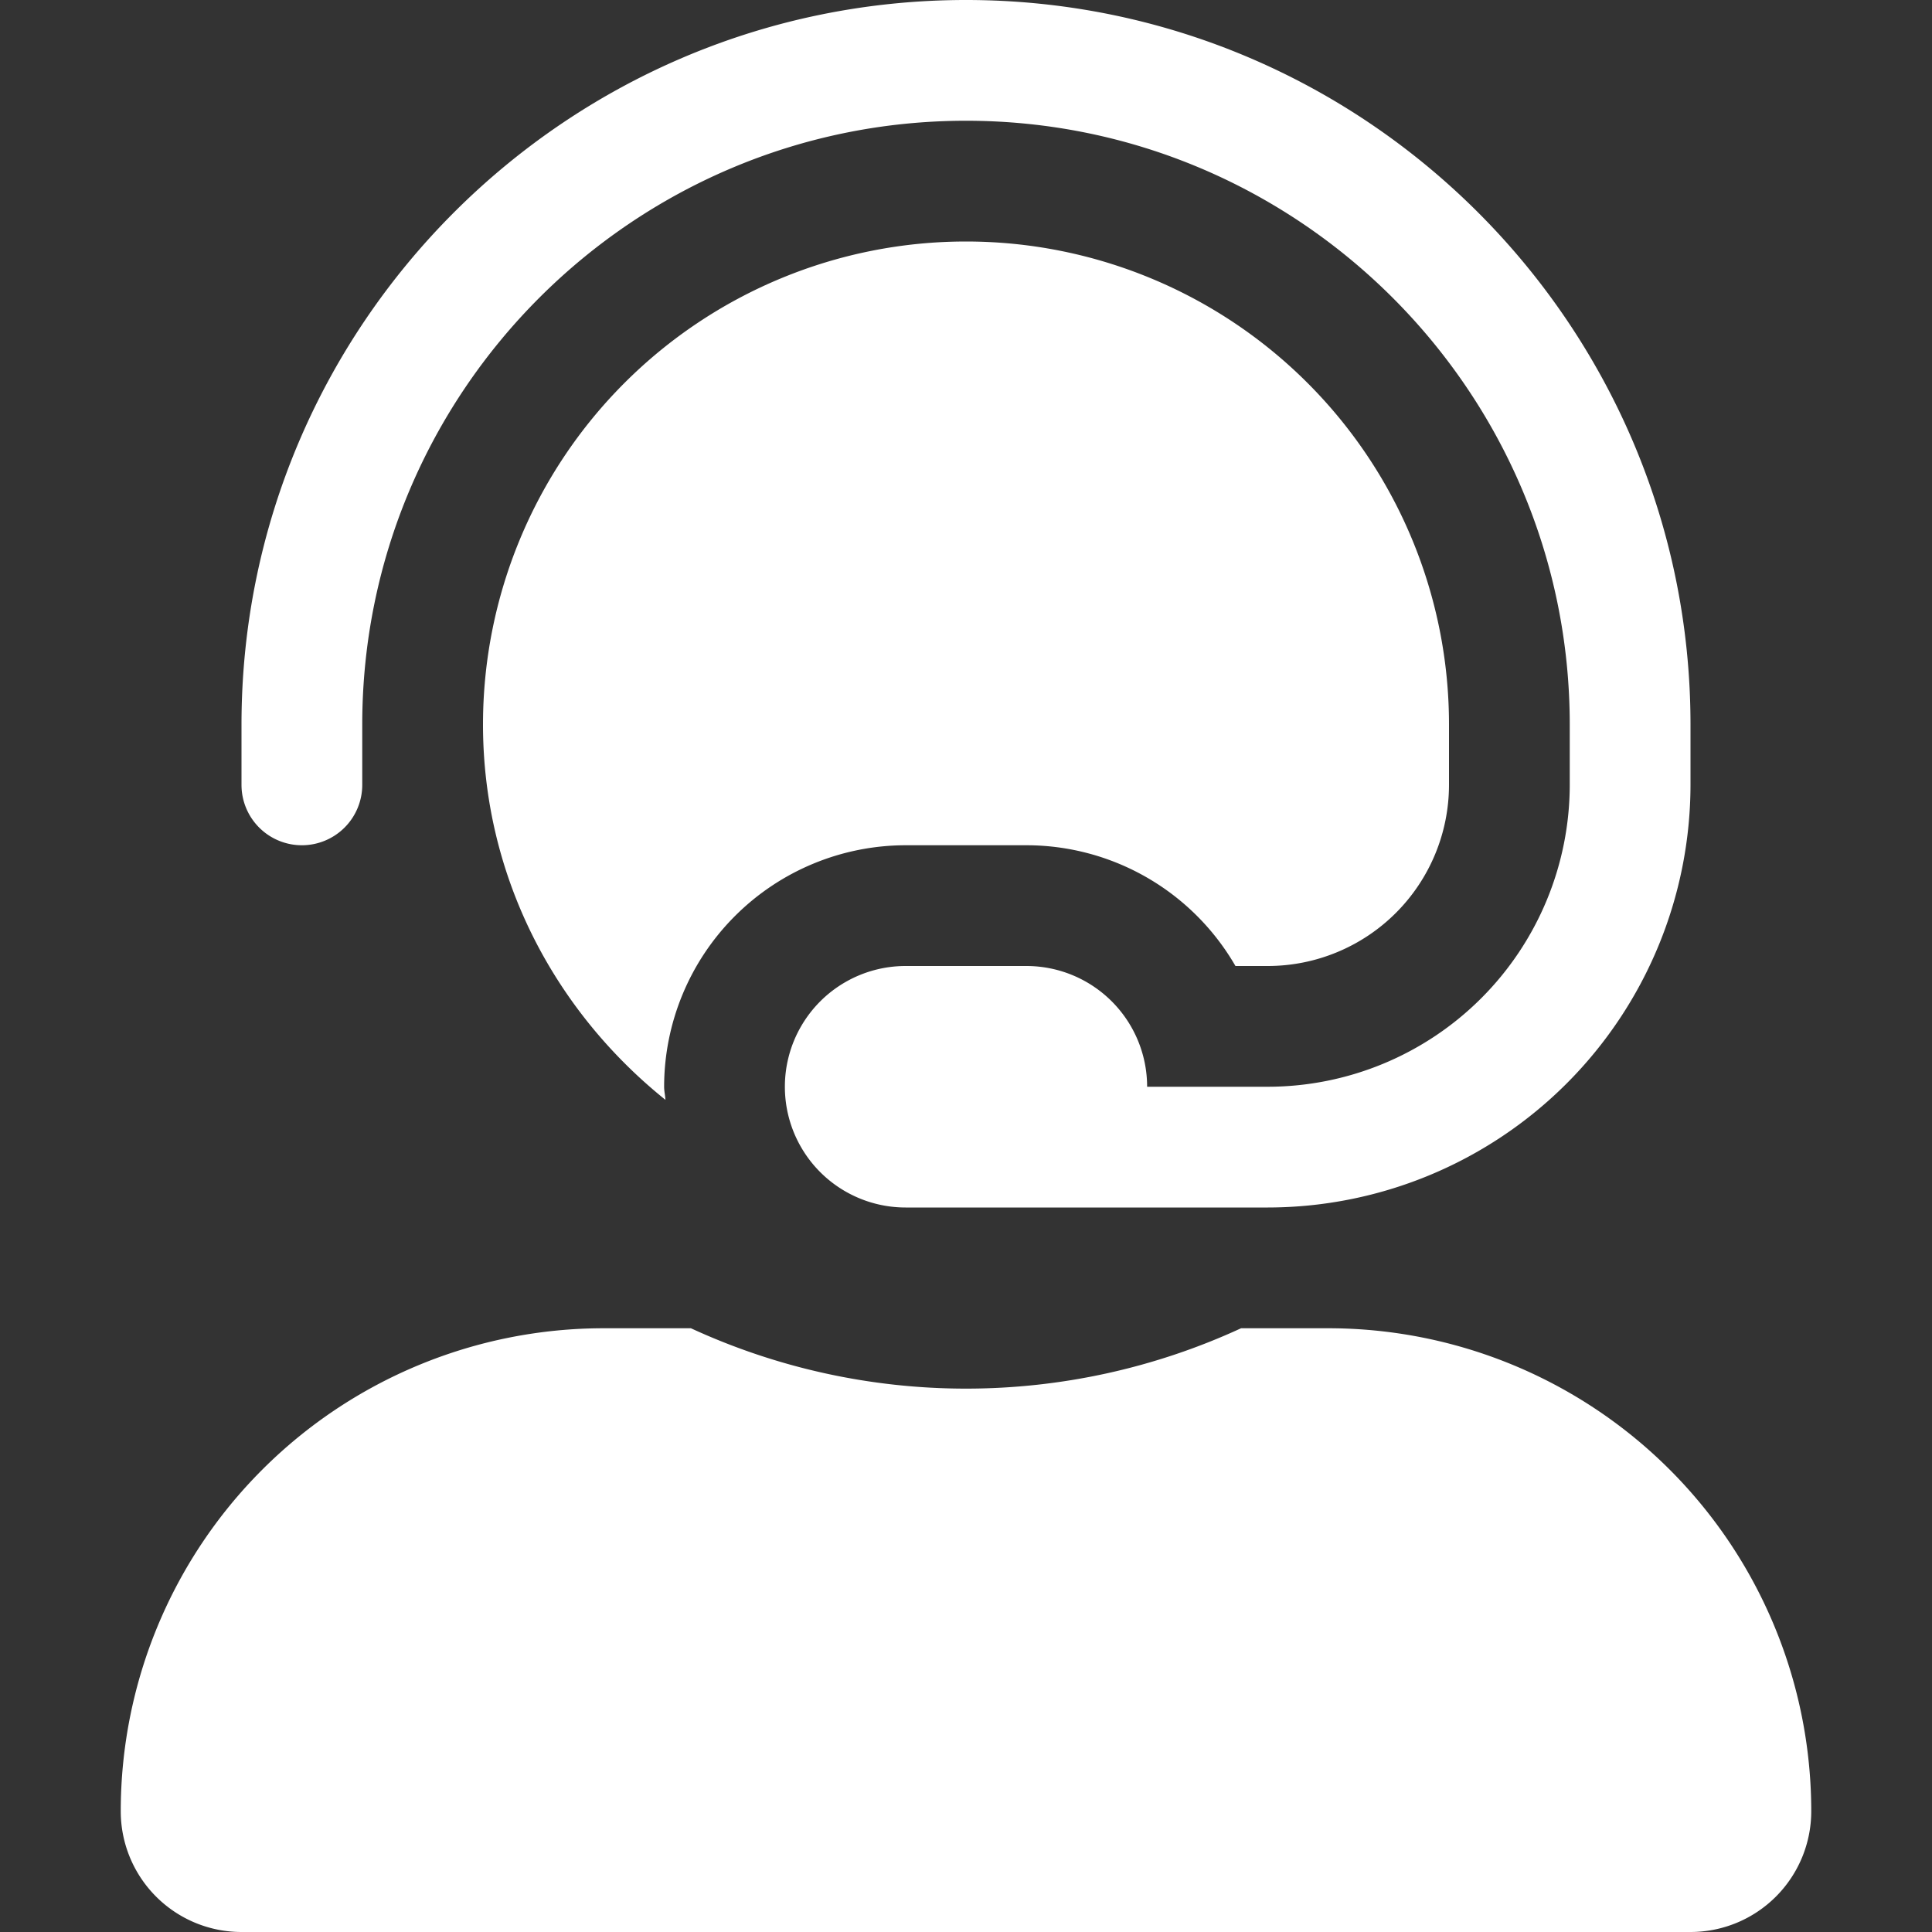 <svg xmlns="http://www.w3.org/2000/svg" class="svg-icon"
    style="width: 16px; height: 16px; vertical-align: middle; fill: white; overflow: hidden;" viewBox="0 0 1024 1024"
    version="1.1">
    <rect x="0" y="0" width="1024" height="1024" fill="#333333" stroke="none"/>
    <path
        d="M704 704h-46.2a348.16 348.16 0 0 1-291.6 0H320A256 256 0 0 0 64 960a64 64 0 0 0 64 64h768a64 64 0 0 0 64-64 256 256 0 0 0-256-256zM160 448a32 32 0 0 0 32-32v-32c0-176.44 143.56-320 320-320s320 143.56 320 320v32a160.18 160.18 0 0 1-160 160h-64a64 64 0 0 0-64-64h-64a64 64 0 0 0 0 128h192a224.28 224.28 0 0 0 224-224v-32C896 172.26 723.74 0 512 0S128 172.26 128 384v32a32 32 0 0 0 32 32z m320 0h64a128 128 0 0 1 110.82 64H672a96.1 96.1 0 0 0 96-96v-32a256 256 0 0 0-512 0c0 80.84 38.2 152 96.7 198.94-0.12-2.34-0.7-4.56-0.7-6.94a128.14 128.14 0 0 1 128-128z" />
</svg>